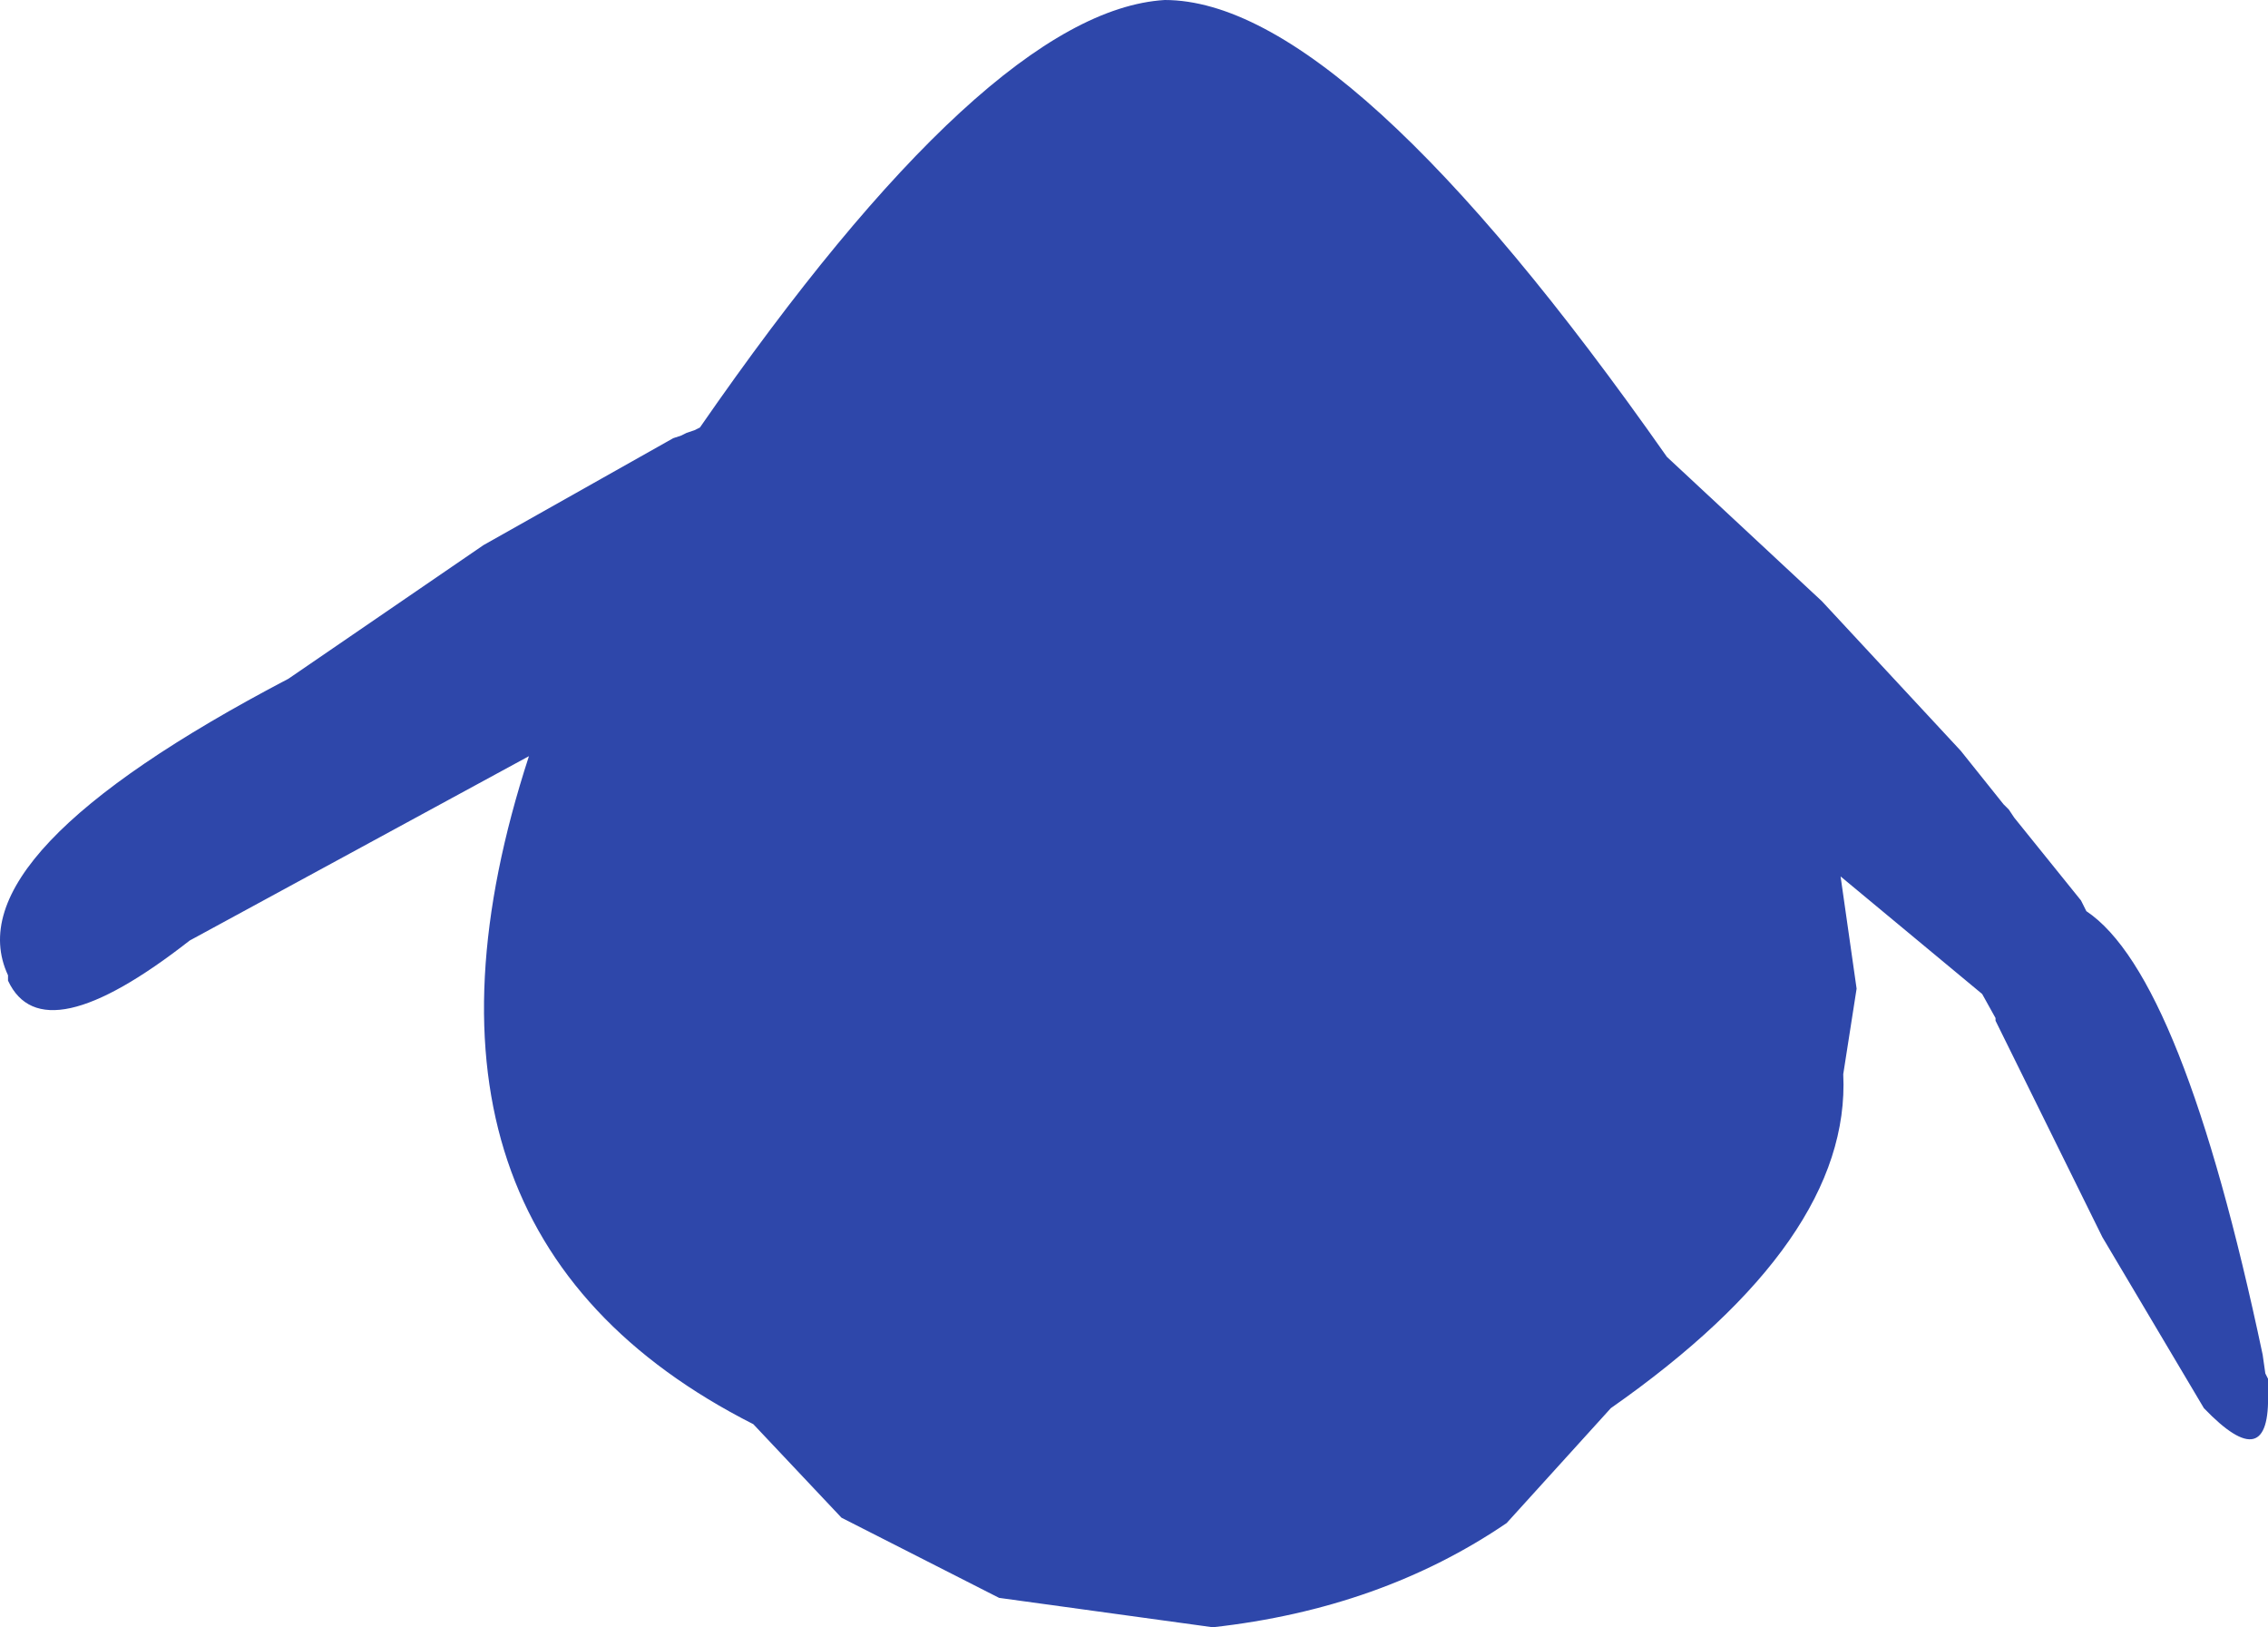 <?xml version="1.0" encoding="UTF-8" standalone="no"?>
<svg xmlns:ffdec="https://www.free-decompiler.com/flash" xmlns:xlink="http://www.w3.org/1999/xlink" ffdec:objectType="shape" height="152.25px" width="212.25px" xmlns="http://www.w3.org/2000/svg">
  <g transform="matrix(1.0, 0.0, 0.0, 1.0, 110.0, 65.0)">
    <path d="M46.0 -22.25 L60.5 -8.75 73.5 5.25 77.5 10.25 78.0 10.75 78.5 11.5 84.75 19.25 85.25 20.25 Q94.25 26.25 101.75 61.75 L102.0 63.5 102.25 64.0 102.25 65.25 Q102.5 73.25 96.25 66.75 L86.75 50.75 76.75 30.5 76.75 30.25 75.5 28.0 62.25 17.0 63.75 27.5 62.5 35.5 Q63.25 51.0 40.75 66.75 L31.0 77.5 Q19.25 85.5 3.5 87.25 L-16.5 84.5 -31.25 77.0 -39.5 68.25 Q-75.0 50.25 -60.5 5.75 L-92.25 23.0 Q-106.0 33.75 -109.25 26.75 L-109.25 26.25 Q-114.5 15.0 -83.0 -1.5 L-64.75 -14.0 -47.0 -24.0 -46.25 -24.25 -45.75 -24.5 -45.0 -24.75 -44.5 -25.0 Q-17.5 -64.0 -1.0 -65.0 16.0 -65.0 46.0 -22.25" fill="#2e47aa" fill-rule="evenodd" stroke="none"/>
  </g>
</svg>
